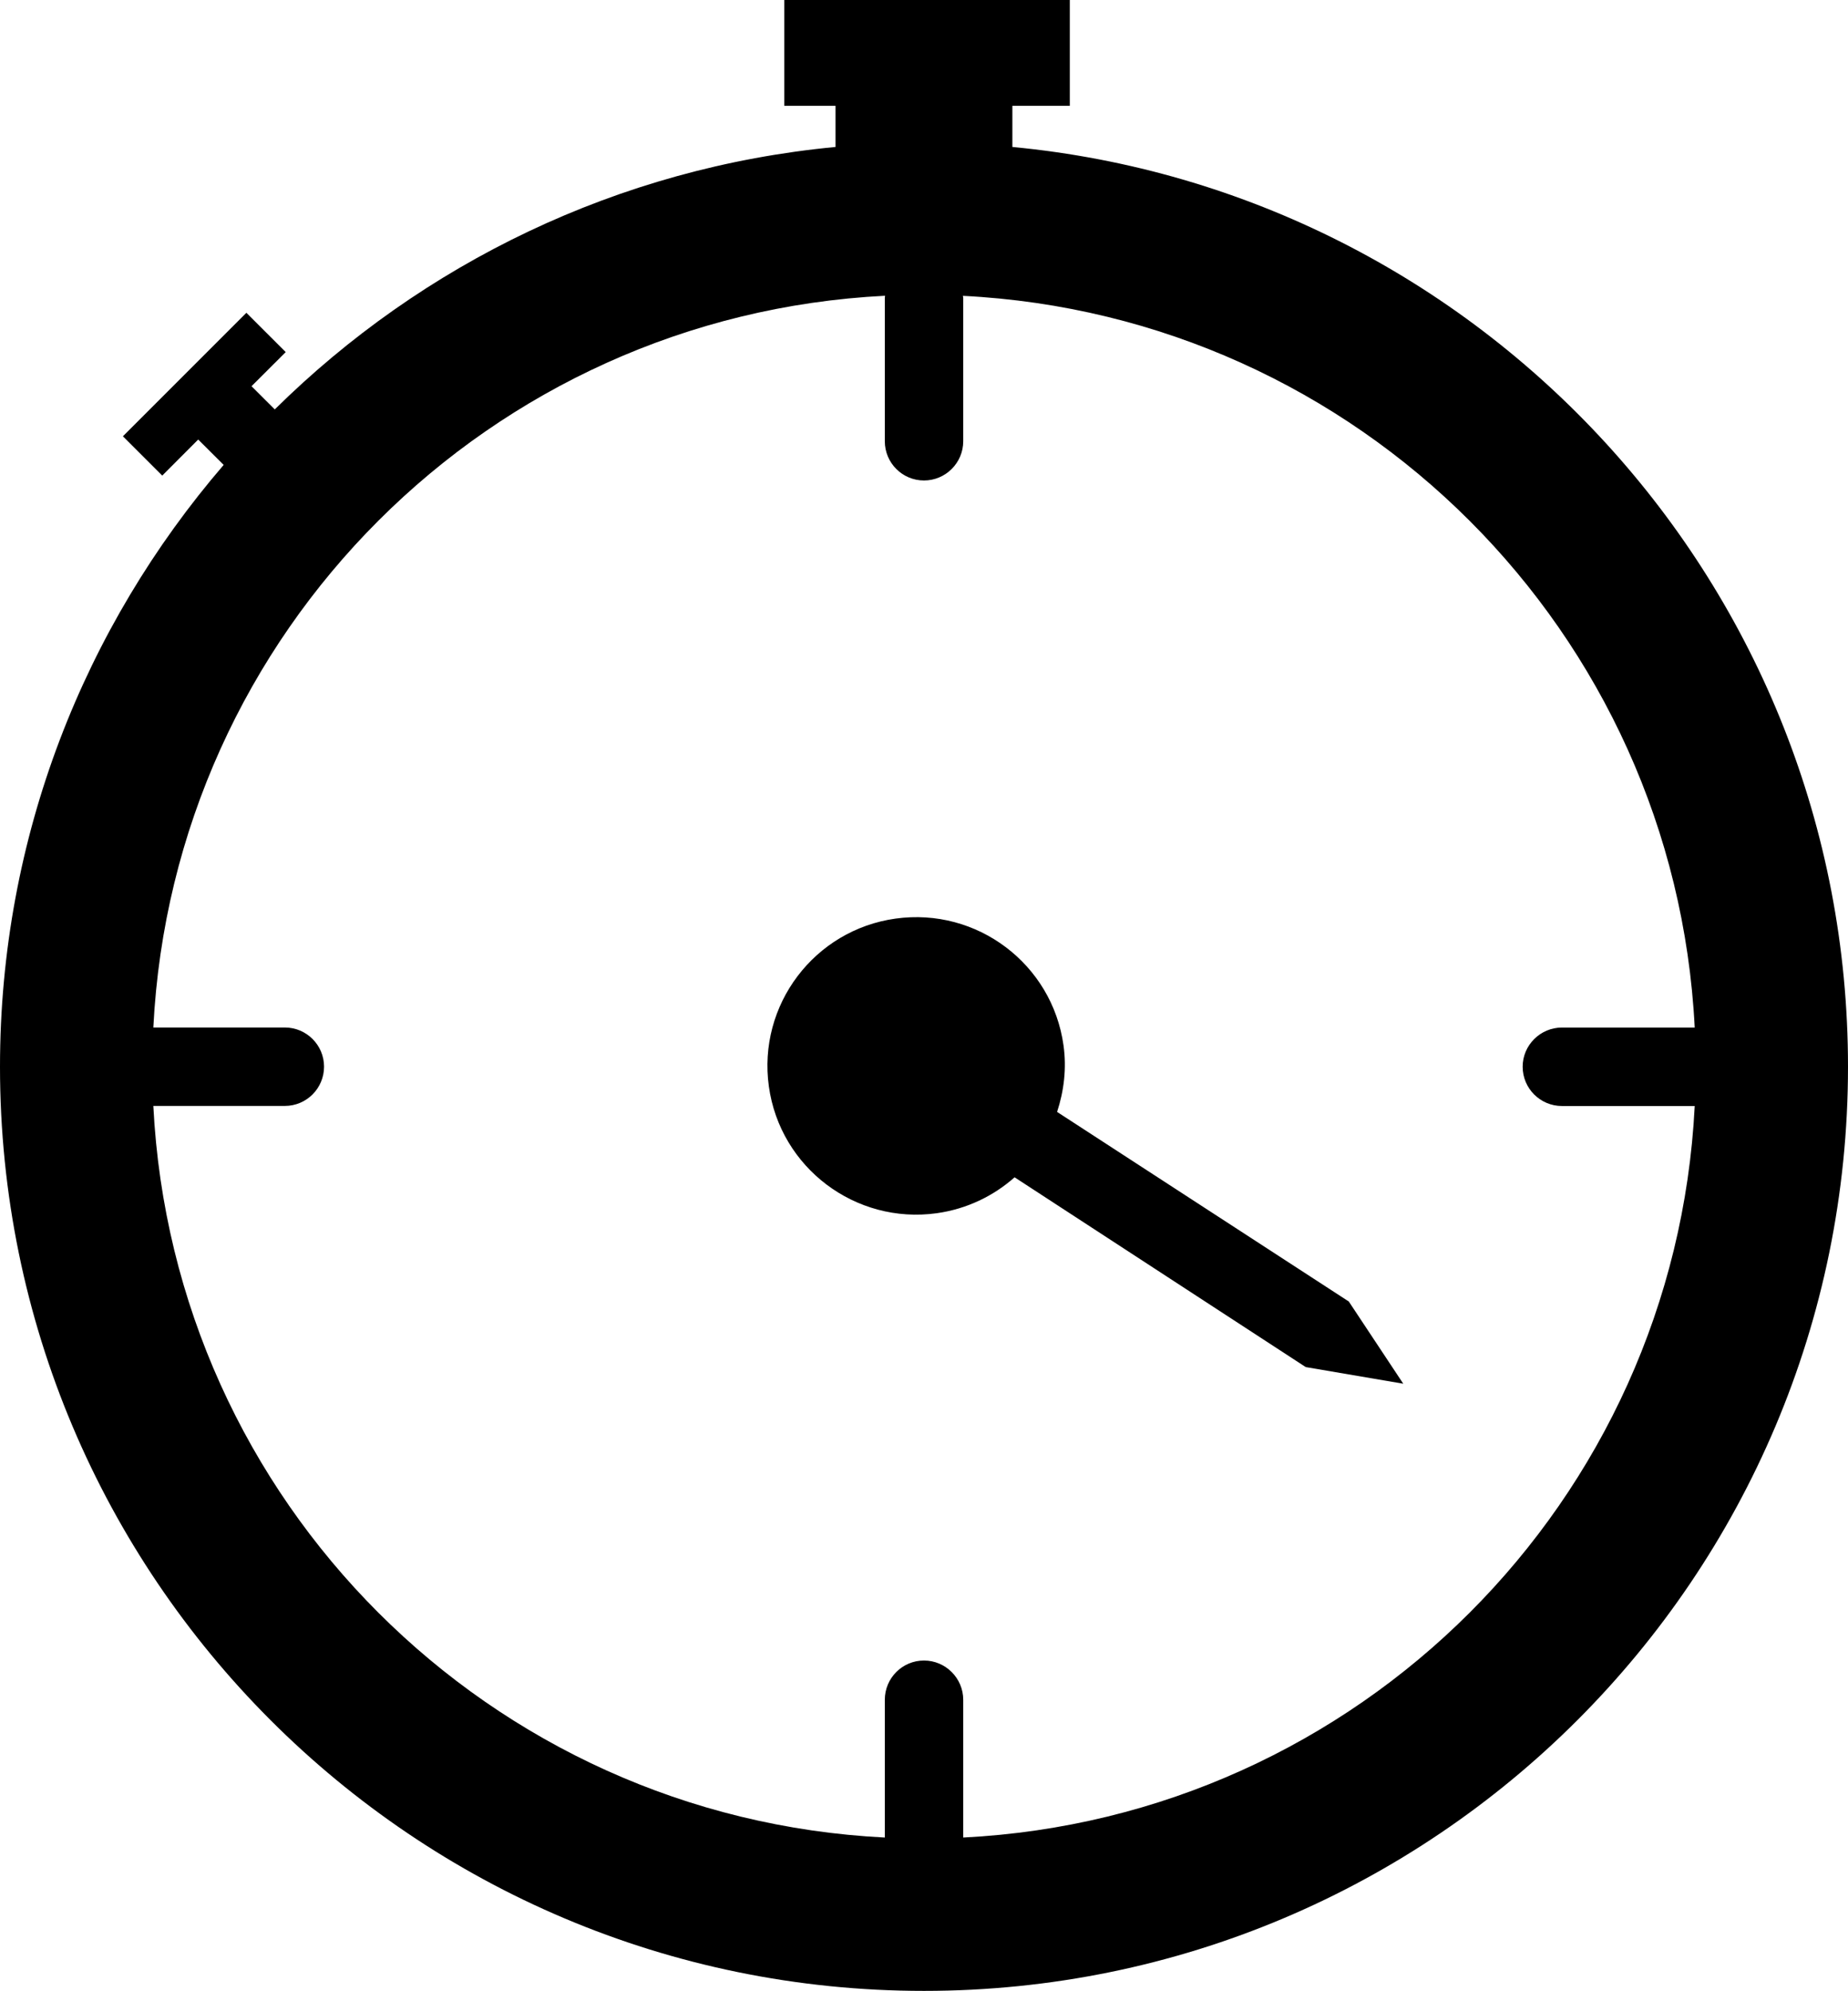 <?xml version="1.0" encoding="utf-8"?>
<!-- Generator: Adobe Illustrator 16.0.0, SVG Export Plug-In . SVG Version: 6.00 Build 0)  -->
<!DOCTYPE svg PUBLIC "-//W3C//DTD SVG 1.1//EN" "http://www.w3.org/Graphics/SVG/1.1/DTD/svg11.dtd">
<svg version="1.1" id="Capa_1" xmlns="http://www.w3.org/2000/svg" xmlns:xlink="http://www.w3.org/1999/xlink" x="0px" y="0px"
	 width="41.665px" height="44.879px" viewBox="0 0 41.665 44.879" enable-background="new 0 0 41.665 44.879" xml:space="preserve">
<g>
	<path d="M22.825,3.313V2.386h1.295V0h-6.438v2.386h1.156v0.927C13.926,3.779,9.514,5.95,6.195,9.229L5.671,8.706l0.771-0.769
		L5.555,7.051L2.771,9.835l0.887,0.886l0.811-0.813l0.574,0.572C1.907,14.125,0,18.859,0,24.045
		c0,11.506,9.324,20.834,20.832,20.834c11.506,0,20.833-9.328,20.833-20.834C41.665,13.213,33.395,4.317,22.825,3.313z
		 M21.717,41.422v-3.105c0-0.486-0.397-0.885-0.885-0.885c-0.488,0-0.883,0.396-0.883,0.885v3.105
		C11.035,40.975,3.905,33.844,3.457,24.93h2.965c0.488,0,0.884-0.396,0.884-0.885c0-0.486-0.396-0.883-0.884-0.883H3.457
		c0.448-8.917,7.582-16.048,16.498-16.495c0,0.014-0.006,0.026-0.006,0.04v3.239c0,0.489,0.395,0.885,0.883,0.885
		c0.487,0,0.885-0.396,0.885-0.885V6.709c0-0.014-0.008-0.026-0.008-0.04c8.914,0.445,16.051,7.578,16.5,16.494h-2.992
		c-0.487,0-0.887,0.396-0.887,0.883c0,0.49,0.396,0.886,0.887,0.886h2.992C37.76,33.844,30.629,40.975,21.717,41.422z"/>
	<path d="M23.833,25.065c0.154-0.47,0.218-0.977,0.145-1.5c-0.256-1.834-1.949-3.113-3.785-2.858
		c-1.833,0.254-3.115,1.95-2.858,3.785c0.255,1.832,1.951,3.111,3.783,2.857c0.68-0.095,1.28-0.388,1.757-0.81
		c2.267,1.479,6.564,4.278,6.564,4.278l2.199,0.375l-1.228-1.853L23.833,25.065z"/>
</g>
</svg>
